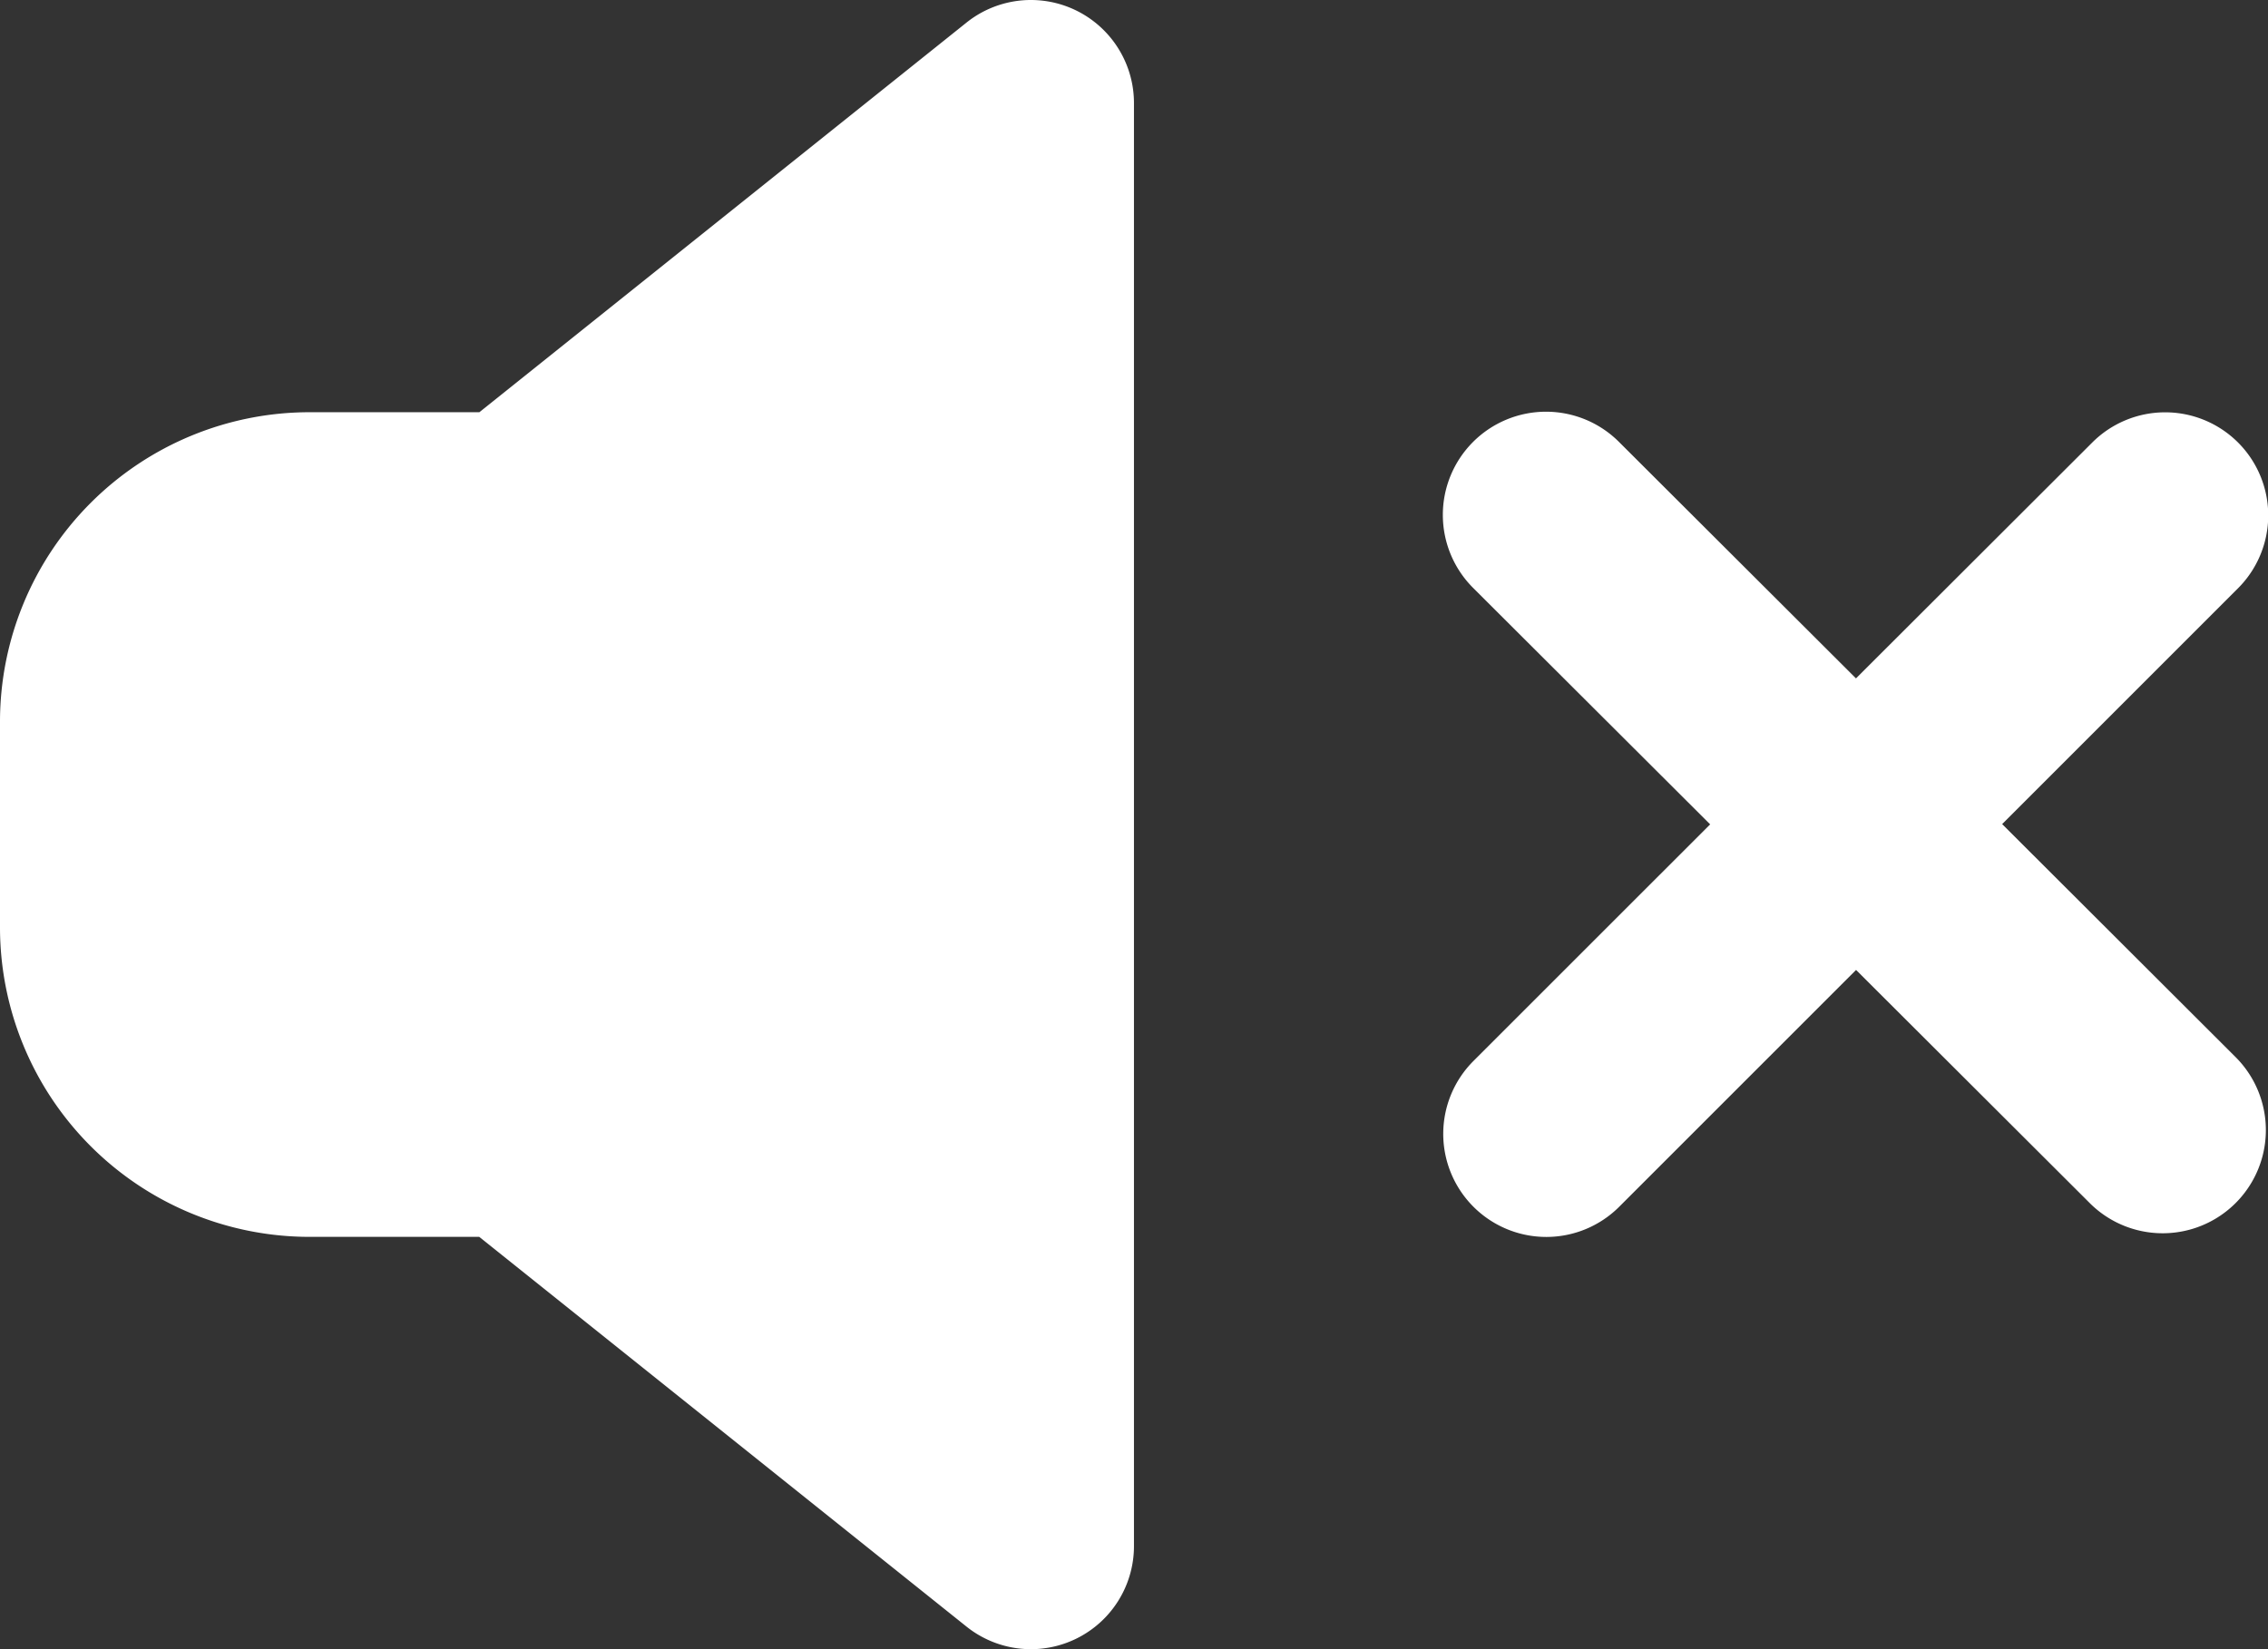 <?xml version="1.0" encoding="UTF-8" standalone="no"?>
<svg
   id="Layer_1"
   data-name="Layer 1"
   viewBox="0 0 512.016 372.38"
   version="1.1"
   width="512.016"
   height="372.38"
   xmlns="http://www.w3.org/2000/svg"
   xmlns:svg="http://www.w3.org/2000/svg"
   xmlns:rdf="http://www.w3.org/1999/02/22-rdf-syntax-ns#"
   xmlns:cc="http://creativecommons.org/ns#"
   xmlns:dc="http://purl.org/dc/elements/1.1/">
  <rect x="0" y="0" width="512.016" height="372.38" fill="#333333" stroke="none"/>
  <defs
     id="defs1" />
  <title
     id="title1">volume-muted-glyph</title>
  <path
     d="m 256,23.248 v 325.86 a 23.27,23.27 0 0 1 -37.81,18.17 l -110,-88 H 69.83 A 69.9,69.9 0 0 1 0,209.458 v -46.56 a 69.9,69.9 0 0 1 69.83,-69.82 h 38.39 l 110,-88 A 23.27,23.27 0 0 1 256,23.248 Z m 196,162.83 53.2,-53.2 a 23.271,23.271 0 1 0 -32.91,-32.91 l -53.29,53.21 -53.44,-53.33 a 23.296,23.296 0 1 0 -32.89,33 l 53.41,53.29 -53.39,53.38 a 23.271,23.271 0 1 0 32.91,32.91 l 53.42,-53.42 52.86,52.75 a 23.296,23.296 0 0 0 32.89,-33 z"
     id="path1"
     style="fill:#ffffff;fill-opacity:1" />
</svg>
